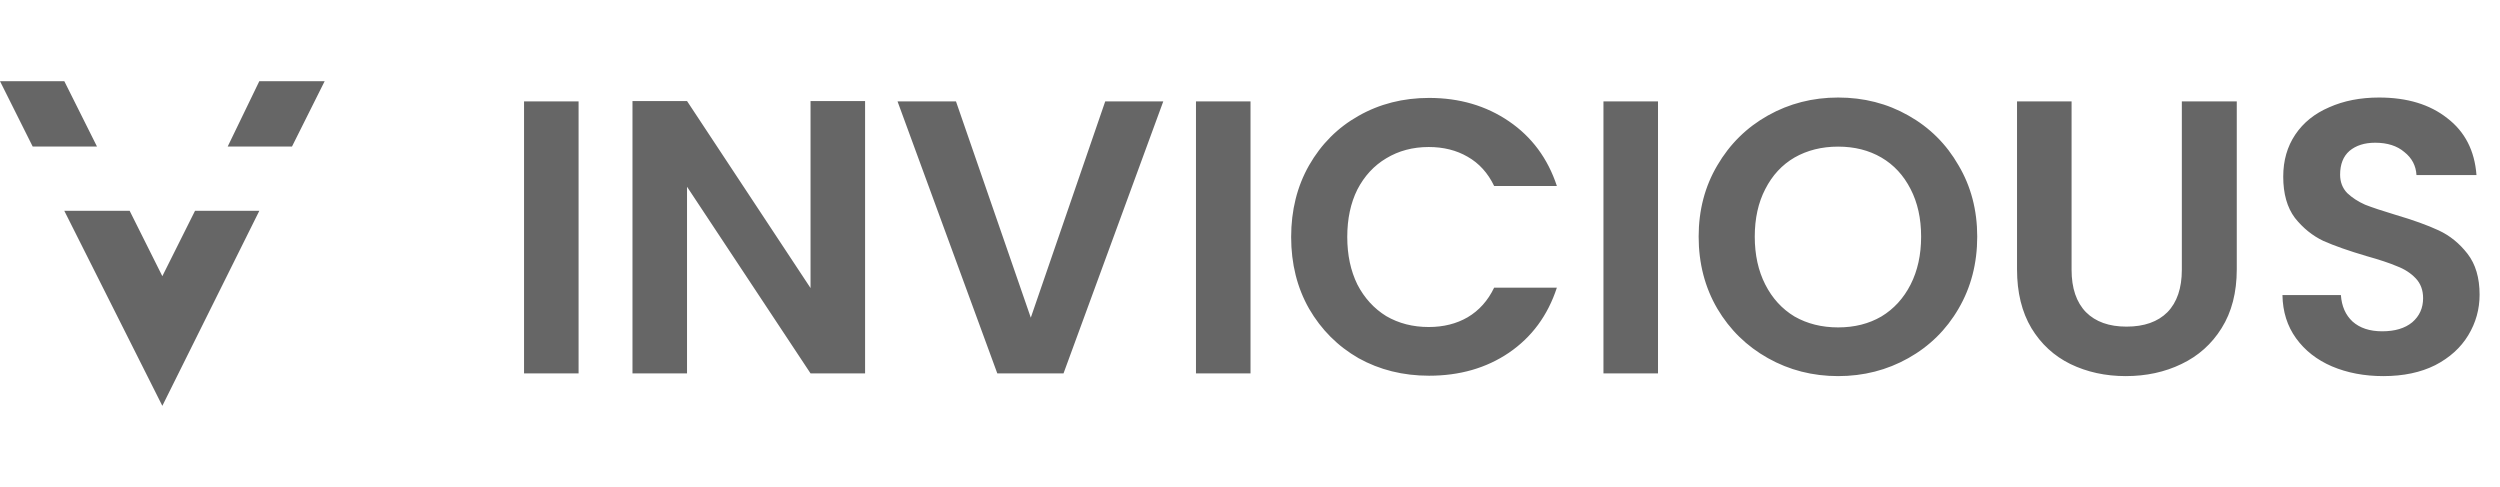 <svg width="154" height="30" viewBox="0 0 154 30" fill="none" xmlns="http://www.w3.org/2000/svg">
<path d="M2.013 9.026L0 5H3.961L5.974 9.026H2.013Z" fill="black" fill-opacity="0.6"/>
<path d="M10 25L3.961 12.987H7.987L10 17.013L12.013 12.987H15.974L10 25Z" fill="black" fill-opacity="0.6"/>
<path d="M14.026 9.026L15.974 5H20L17.987 9.026H14.026Z" fill="black" fill-opacity="0.6"/>
<path d="M35.641 6.248V23H32.281V6.248H35.641ZM53.289 23H49.929L42.321 11.504V23H38.961V6.224H42.321L49.929 17.744V6.224H53.289V23ZM71.657 6.248L65.513 23H61.433L55.289 6.248H58.889L63.497 19.568L68.081 6.248H71.657ZM77.032 6.248V23H73.672V6.248H77.032ZM79.535 14.6C79.535 12.952 79.903 11.48 80.639 10.184C81.391 8.872 82.407 7.856 83.687 7.136C84.983 6.4 86.431 6.032 88.031 6.032C89.903 6.032 91.543 6.512 92.951 7.472C94.359 8.432 95.343 9.76 95.903 11.456H92.039C91.655 10.656 91.111 10.056 90.407 9.656C89.719 9.256 88.919 9.056 88.007 9.056C87.031 9.056 86.159 9.288 85.391 9.752C84.639 10.2 84.047 10.84 83.615 11.672C83.199 12.504 82.991 13.48 82.991 14.6C82.991 15.704 83.199 16.68 83.615 17.528C84.047 18.36 84.639 19.008 85.391 19.472C86.159 19.92 87.031 20.144 88.007 20.144C88.919 20.144 89.719 19.944 90.407 19.544C91.111 19.128 91.655 18.52 92.039 17.72H95.903C95.343 19.432 94.359 20.768 92.951 21.728C91.559 22.672 89.919 23.144 88.031 23.144C86.431 23.144 84.983 22.784 83.687 22.064C82.407 21.328 81.391 20.312 80.639 19.016C79.903 17.72 79.535 16.248 79.535 14.6ZM102.133 6.248V23H98.773V6.248H102.133ZM113.229 23.168C111.661 23.168 110.221 22.8 108.909 22.064C107.597 21.328 106.557 20.312 105.789 19.016C105.021 17.704 104.637 16.224 104.637 14.576C104.637 12.944 105.021 11.48 105.789 10.184C106.557 8.872 107.597 7.848 108.909 7.112C110.221 6.376 111.661 6.008 113.229 6.008C114.813 6.008 116.253 6.376 117.549 7.112C118.861 7.848 119.893 8.872 120.645 10.184C121.413 11.48 121.797 12.944 121.797 14.576C121.797 16.224 121.413 17.704 120.645 19.016C119.893 20.312 118.861 21.328 117.549 22.064C116.237 22.8 114.797 23.168 113.229 23.168ZM113.229 20.168C114.237 20.168 115.125 19.944 115.893 19.496C116.661 19.032 117.261 18.376 117.693 17.528C118.125 16.68 118.341 15.696 118.341 14.576C118.341 13.456 118.125 12.48 117.693 11.648C117.261 10.8 116.661 10.152 115.893 9.704C115.125 9.256 114.237 9.032 113.229 9.032C112.221 9.032 111.325 9.256 110.541 9.704C109.773 10.152 109.173 10.8 108.741 11.648C108.309 12.48 108.093 13.456 108.093 14.576C108.093 15.696 108.309 16.68 108.741 17.528C109.173 18.376 109.773 19.032 110.541 19.496C111.325 19.944 112.221 20.168 113.229 20.168ZM127.609 6.248V16.616C127.609 17.752 127.905 18.624 128.497 19.232C129.089 19.824 129.921 20.12 130.993 20.12C132.081 20.12 132.921 19.824 133.513 19.232C134.105 18.624 134.401 17.752 134.401 16.616V6.248H137.785V16.592C137.785 18.016 137.473 19.224 136.849 20.216C136.241 21.192 135.417 21.928 134.377 22.424C133.353 22.92 132.209 23.168 130.945 23.168C129.697 23.168 128.561 22.92 127.537 22.424C126.529 21.928 125.729 21.192 125.137 20.216C124.545 19.224 124.249 18.016 124.249 16.592V6.248H127.609ZM146.815 23.168C145.647 23.168 144.591 22.968 143.647 22.568C142.719 22.168 141.983 21.592 141.439 20.84C140.895 20.088 140.615 19.2 140.599 18.176H144.199C144.247 18.864 144.487 19.408 144.919 19.808C145.367 20.208 145.975 20.408 146.743 20.408C147.527 20.408 148.143 20.224 148.591 19.856C149.039 19.472 149.263 18.976 149.263 18.368C149.263 17.872 149.111 17.464 148.807 17.144C148.503 16.824 148.119 16.576 147.655 16.4C147.207 16.208 146.583 16 145.783 15.776C144.695 15.456 143.807 15.144 143.119 14.84C142.447 14.52 141.863 14.048 141.367 13.424C140.887 12.784 140.647 11.936 140.647 10.88C140.647 9.888 140.895 9.024 141.391 8.288C141.887 7.552 142.583 6.992 143.479 6.608C144.375 6.208 145.399 6.008 146.551 6.008C148.279 6.008 149.679 6.432 150.751 7.28C151.839 8.112 152.439 9.28 152.551 10.784H148.855C148.823 10.208 148.575 9.736 148.111 9.368C147.663 8.984 147.063 8.792 146.311 8.792C145.655 8.792 145.127 8.96 144.727 9.296C144.343 9.632 144.151 10.12 144.151 10.76C144.151 11.208 144.295 11.584 144.583 11.888C144.887 12.176 145.255 12.416 145.687 12.608C146.135 12.784 146.759 12.992 147.559 13.232C148.647 13.552 149.535 13.872 150.223 14.192C150.911 14.512 151.503 14.992 151.999 15.632C152.495 16.272 152.743 17.112 152.743 18.152C152.743 19.048 152.511 19.88 152.047 20.648C151.583 21.416 150.903 22.032 150.007 22.496C149.111 22.944 148.047 23.168 146.815 23.168Z" fill="black" fill-opacity="0.6"/>
</svg>
